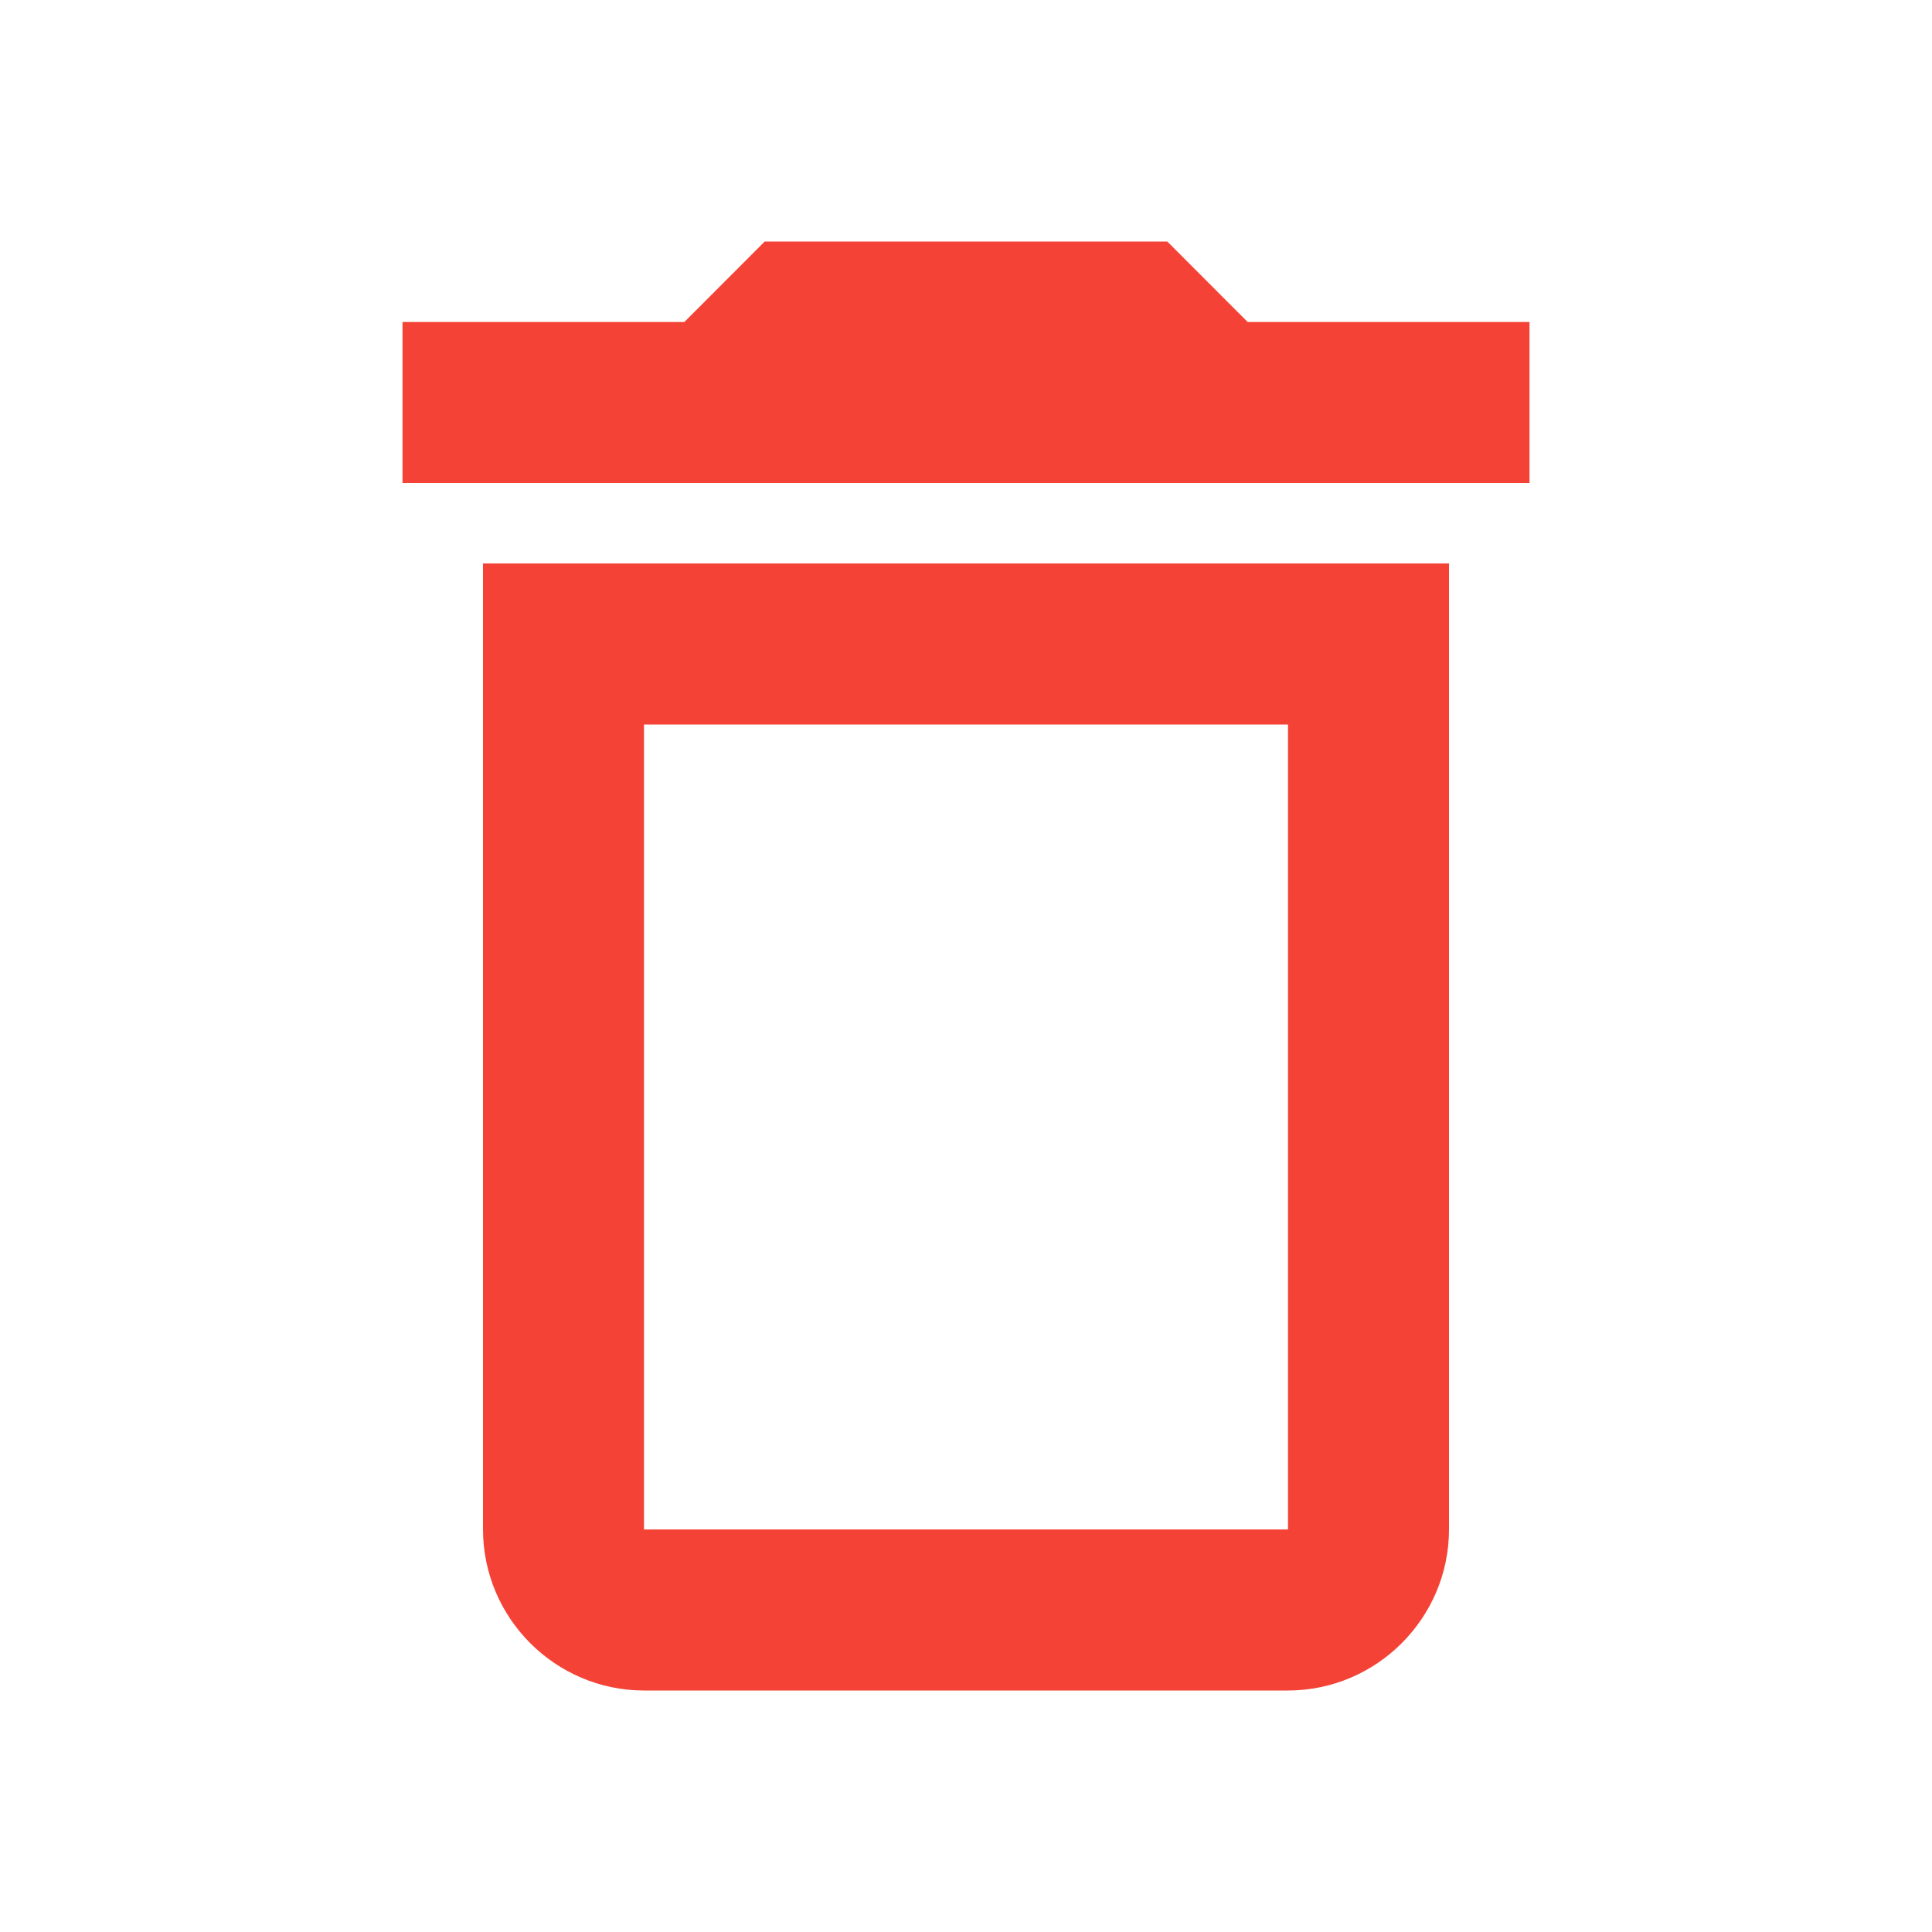 <svg width="18" height="18" viewBox="0 0 18 18" fill="none" xmlns="http://www.w3.org/2000/svg">
<path d="M12.5 6.75V6.25H12H6H5.5V6.75V14.25V14.75H6H12H12.5V14.25V6.75ZM6.375 3.5H6.582L6.729 3.354L7.332 2.75H10.668L11.271 3.354L11.418 3.5H11.625H13.75V4H4.25V3.5H6.375ZM5 14.25V5.75H13V14.25C13 14.799 12.549 15.25 12 15.25H6C5.451 15.25 5 14.799 5 14.25Z" fill="#F44336" stroke="#F44336"/>
</svg>
